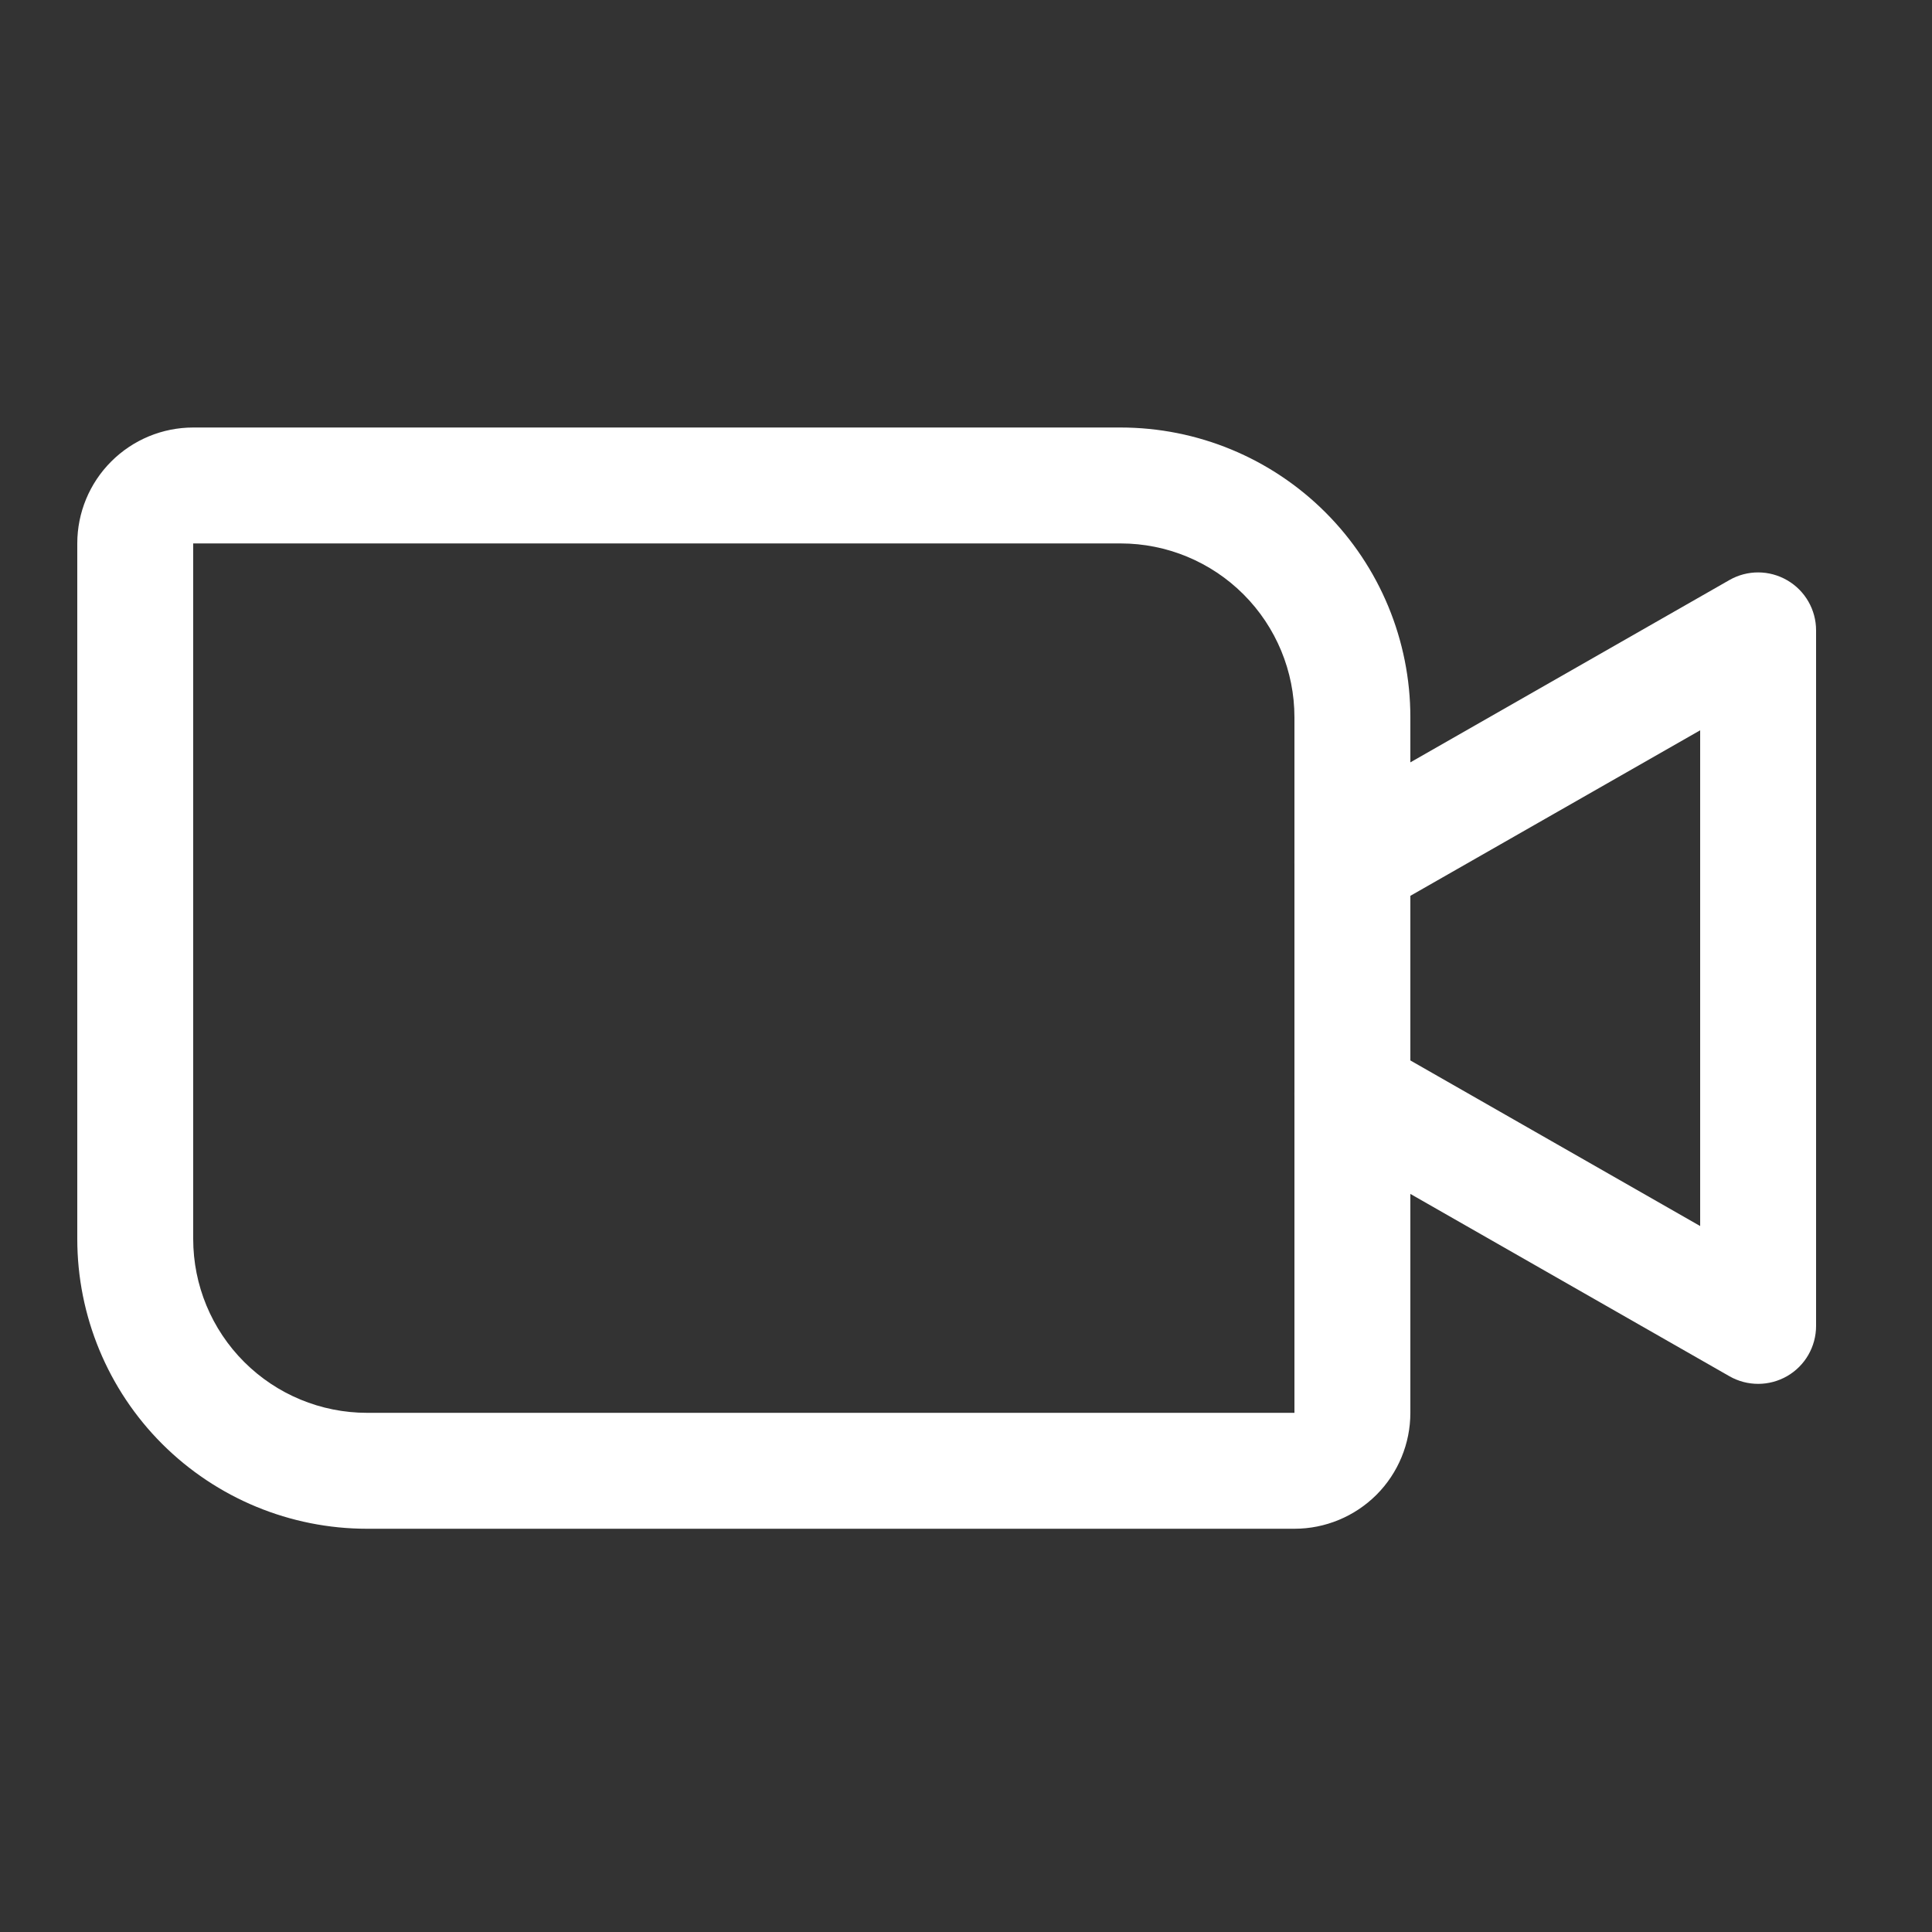 <svg width="25" height="25" viewBox="0 0 25 25" fill="none" xmlns="http://www.w3.org/2000/svg">
<rect x="0" y="0" width="25" height="25" fill="#333333" stroke="none"/>
<path fill-rule="evenodd" clip-rule="evenodd" d="M1.439 5.972C1.721 5.69 2.102 5.532 2.5 5.532H14.5C15.495 5.532 16.448 5.927 17.152 6.631C17.855 7.334 18.25 8.288 18.25 9.282V18.282C18.25 18.68 18.092 19.062 17.811 19.343C17.529 19.624 17.148 19.782 16.75 19.782H4.75C3.755 19.782 2.802 19.387 2.098 18.684C1.395 17.981 1 17.027 1 16.032V7.032C1 6.634 1.158 6.253 1.439 5.972ZM2.5 7.032V16.032C2.5 16.629 2.737 17.201 3.159 17.623C3.581 18.045 4.153 18.282 4.75 18.282H16.75V9.282C16.75 8.685 16.513 8.113 16.091 7.691C15.669 7.269 15.097 7.032 14.5 7.032L2.5 7.032Z" fill="#fff"/>
<path fill-rule="evenodd" clip-rule="evenodd" d="M23.127 7.509C23.358 7.643 23.5 7.89 23.5 8.157V17.157C23.5 17.425 23.358 17.672 23.127 17.806C22.895 17.94 22.61 17.941 22.378 17.808L17.128 14.808C16.768 14.603 16.643 14.145 16.849 13.785C17.054 13.425 17.512 13.3 17.872 13.506L22 15.865V9.45L17.872 11.808C17.512 12.014 17.054 11.889 16.849 11.529C16.643 11.17 16.768 10.712 17.128 10.506L22.378 7.506C22.61 7.373 22.895 7.374 23.127 7.509Z" fill="#fff"/>
</svg>
